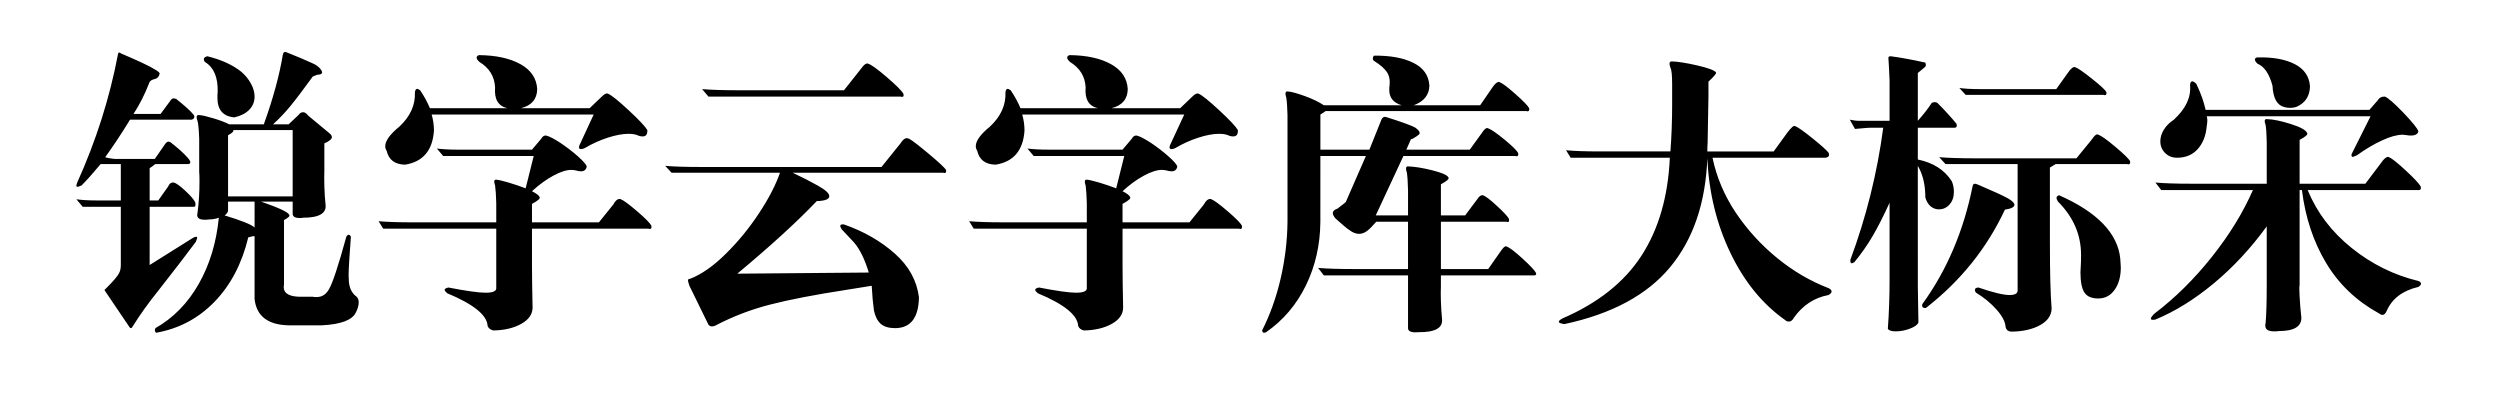 <svg viewBox="0 0 508 80" xmlns="http://www.w3.org/2000/svg"><path d="M63.57 15.53l.94-.35q.94 0 .94-.47 0-.35-.53-.91-.53-.55-1.35-.91-2.11-.99-5.39-2.28l-.23-.06q-.36 0-.47.53-1.06 6.38-3.87 14.18h-7.03q-1.29-.65-3.25-1.23-1.97-.59-2.85-.65h-.11q-.41 0-.41.41 0 .3.17.76.24.71.35 3.64v6.79q.06.41.06 1.94 0 3.34-.41 6.38-.35 1.35 1.47 1.35.64 0 .88-.06 1.05 0 1.99-.35-.76 7.62-4.1 13.48t-8.79 8.96q-.12.36-.12.41 0 .24.24.53 6.97-1.23 11.89-6.3 4.92-5.07 6.86-13.09 1.11-.3 1.28-.24v12.78q.59 5.15 6.8 5.33h6.92q5.74-.3 6.85-2.58.59-1.11.59-2.11 0-.7-.41-1.11-1.41-1-1.59-3.11l-.05-1.29q0-1.7.46-7.79-.17-.41-.46-.41-.24 0-.47.41-2.41 8.79-3.52 10.66-.88 1.59-2.52 1.59-.58 0-.76-.06h-2.23q-3.69.06-3.69-2l.06-.46V44.71q1.35-.7 1.06-1.05-.3-.82-5.75-2.7h6.45v2.46q0 .88 1.41.88.52 0 .7-.06 4.92 0 4.57-2.69-.18-1.7-.24-3.67-.05-1.96 0-3.25v-5.5q1.53-.65 1.53-1.29 0-.41-.71-.94l-4.1-3.4q-.52-.7-1.05-.7t-.94.58l-1.99 1.88h-3.17q1.82-1.64 3.49-3.66 1.67-2.03 4.6-6.07zM39.43 42.02q.29 0 .29-.41 0-.36-.06-.53-.46-.88-2.05-2.35-1.58-1.46-2.28-1.64h-.24q-.58 0-.93.82l-2 2.82h-1.75v-6.57q.52-.29.82-.58l.35-.24h6.68q.41-.05.41-.35 0-.35-.53-.94-1.17-1.34-3.51-3.16l-.36-.12q-.35 0-.7.47l-2.11 3.05h-8.2q-1.29-.12-1.88-.35 2.58-3.58 5.04-7.62h12.54q.53-.18.53-.59 0-.23-.18-.46-.99-1.18-3.51-3.17l-.47-.12q-.41 0-.7.47l-2 2.7h-5.5q1.81-2.76 3.16-6.21.12-.59.94-.82.99-.18 1.17-1.06.06 0 .06-.06 0-.35-1.06-.93-1.35-.88-6.85-3.23-.18-.17-.3-.17-.23 0-.29.41-2.52 13.3-8.32 26.13l-.12.47q0 .29.3.29.06 0 .76-.29 1.52-1.52 3.87-4.34h4.1v7.39h-4.92q-2.47 0-4.11-.24l1.29 1.53h7.74v11.83q0 1-.35 1.64-.36.82-2.7 3.17-.29.17-.23.35l5.03 7.44q.12.23.3.23.17 0 .29-.23 2.17-3.52 5.27-7.38 4.52-5.75 7.62-9.91.29-.7.29-.82 0-.23-.23-.23t-.64.23l-8.79 5.51V42.02h9.02zm8.2-18.17q2-.47 3.05-1.58 1.05-1.11 1.05-2.64 0-1.29-.73-2.63-.73-1.35-1.96-2.41-2.64-2.11-6.91-3.16-.71.18-.71.59 0 .35.24.58 2.69 1.64 2.57 6.1-.05.29-.05 1.17 0 3.69 3.45 3.98zm-1.29 16.06V27.48q1.23-.64 1.06-1.05h12.07v13.48H46.34zm5.39 6.32q-.87-.87-6.09-2.46.7-.47.7-1.05v-1.76h5.39v5.27zM97.44 12.6q2.99 1.82 3.16 5.16-.29 3.57 2.46 4.22h-15.7q-.76-1.82-1.99-3.64-.47-.29-.59-.29-.35 0-.47.65.18 3.92-3.16 7.03-2.87 2.34-2.87 3.98 0 .47.29.94.64 2.75 3.75 2.81 5.45-.88 5.86-6.91 0-1.7-.47-3.28h32.93l-2.93 6.32-.06.3q0 .41.41.41t.82-.24q2.17-1.29 4.6-2.08 2.43-.79 4.25-.79 1.11 0 1.82.29.47.24 1.05.24 1 0 .94-1.29-.65-1.11-3.81-4.04-3.16-2.93-4.16-3.34-.06-.06-.23-.06-.41 0-1.06.64l-2.46 2.35h-13.94q3.22-.82 3.28-3.87-.18-3.28-3.4-5.07-3.22-1.79-8.44-1.84-.47.17-.47.52t.59.88zm19.57 22.03q.58.18 1.05.18 1 0 1.17-1-.23-.64-1.81-2.05-1.58-1.4-3.58-2.75-1.93-1.23-2.69-1.41-.06-.06-.29-.06-.53 0-.88.65l-1.88 2.22h-15q-2.64 0-4.33-.23l1.28 1.52h18.4l-1.64 6.57q-1.7-.65-3.48-1.18-1.79-.52-2.49-.58h-.06q-.35 0-.35.41 0 .29.17.76.18 1.29.24 3.63v3.87H83.96q-4.51 0-7.03-.23l.94 1.52h22.97v11.95q.17 1.06-2.17 1.06-2.11 0-7.56-1.06-.76.18-.76.47 0 .24.53.7 8.02 3.34 8.2 6.62.23.71 1.17.94 3.34-.06 5.63-1.32 2.28-1.26 2.34-3.25-.12-5.62-.12-8.61v-7.5h23.67l.24.06q.47 0 .35-.65-.35-.76-2.87-2.93-2.52-2.16-3.34-2.46-.06-.06-.24-.06-.7 0-1.28 1.12l-2.93 3.63h-13.6v-3.75q1.88-1 1.53-1.41-.18-.47-1.53-1.17 2.17-1.99 4.34-3.16 2.17-1.17 3.69-1.17.29 0 .88.11zm65.97-15l.3.06q.47 0 .29-.64-.53-.94-3.4-3.4t-3.75-2.7q-.06-.06-.17-.06-.53 0-1.23 1l-3.52 4.45h-21.56q-4.51 0-7.27-.23l1.29 1.52h39.02zm-39.02 46.35q.29.35.7.35t.82-.23q5.16-2.7 10.93-4.19 5.77-1.5 15.62-3.02l5.1-.82q.17 3.05.46 5.04.36 1.76 1.35 2.67 1 .9 2.99.9 4.69-.05 4.8-6.27-.64-5.09-4.89-8.87-4.25-3.78-10.22-5.89-.12-.06-.41-.06-.47 0-.47.35 0 .18.29.65l2.52 2.69q1.76 2.05 2.99 6.1l-26.72.23q10.14-8.44 16.17-14.77h.59q1.93-.17 1.93-.99t-2.28-2.11q-2.17-1.23-5.16-2.64h30.59l.23.06q.47 0 .35-.64-.47-.71-3.51-3.26-3.05-2.55-3.99-3.07l-.47-.12q-.64 0-1.29 1.06l-3.86 4.8h-36.8q-4.57 0-7.15-.23l1.29 1.4h22.03q-1.29 3.75-4.28 8.26-2.98 4.52-6.67 8.15-3.75 3.75-7.33 5.15h-.06q-.35 0-.35.36 0 .17.29 1.05l3.87 7.91zm73.48-53.38q2.99 1.82 3.16 5.16-.29 3.57 2.46 4.22h-15.7q-.76-1.82-1.99-3.64-.47-.29-.59-.29-.35 0-.47.65.18 3.92-3.16 7.03-2.87 2.34-2.87 3.98 0 .47.29.94.64 2.75 3.75 2.81 5.45-.88 5.86-6.91 0-1.7-.47-3.28h32.93l-2.93 6.32-.06.3q0 .41.41.41t.82-.24q2.17-1.29 4.6-2.08 2.43-.79 4.25-.79 1.11 0 1.82.29.47.24 1.05.24 1 0 .94-1.29-.65-1.11-3.81-4.04-3.16-2.93-4.16-3.34-.06-.06-.23-.06-.41 0-1.06.64l-2.46 2.35h-13.94q3.22-.82 3.28-3.87-.18-3.28-3.4-5.07-3.22-1.79-8.44-1.84-.47.17-.47.52t.59.88zm19.57 22.03q.58.18 1.05.18 1 0 1.17-1-.23-.64-1.81-2.05-1.58-1.4-3.58-2.75-1.93-1.23-2.69-1.41-.06-.06-.29-.06-.53 0-.88.65l-1.88 2.22h-15q-2.64 0-4.33-.23l1.28 1.52h18.4l-1.64 6.57q-1.7-.65-3.48-1.18-1.79-.52-2.49-.58h-.06q-.35 0-.35.41 0 .29.17.76.18 1.29.24 3.63v3.87h-16.88q-4.51 0-7.03-.23l.94 1.52h22.97v11.95q.17 1.06-2.17 1.06-2.11 0-7.56-1.06-.76.18-.76.47 0 .24.53.7 8.02 3.34 8.2 6.62.23.71 1.17.94 3.34-.06 5.63-1.32 2.28-1.26 2.34-3.25-.12-5.62-.12-8.61v-7.5h23.67l.24.06q.47 0 .35-.65-.35-.76-2.87-2.93-2.52-2.16-3.34-2.46-.06-.06-.24-.06-.7 0-1.28 1.12l-2.93 3.63h-13.6v-3.75q1.88-1 1.53-1.41-.18-.47-1.53-1.17 2.17-1.99 4.34-3.16 2.17-1.17 3.69-1.17.29 0 .88.11zm50.27-13.24q3.11-1.17 3.17-3.98-.18-3.11-3.23-4.63-3.04-1.53-8.02-1.47-.24.24-.24.59 0 .29.24.47 1.87 1.17 2.6 2.25.74 1.09.56 2.79-.06.17-.06.88 0 2.34 2.52 3.1H269q-1.35-.94-3.81-1.85-2.46-.9-3.57-.96h-.06q-.35 0-.35.47 0 .29.17.82.18 1.11.24 3.51v21.68q-.06 5.74-1.38 11.49-1.32 5.74-3.78 10.6.12.71.82.35 5.22-3.63 8.09-9.52t2.93-12.92V31.7h9.25l-4.1 9.38-1.64 1.29q-.99.35-.99.93 0 .41.52 1.06 2.05 1.87 2.87 2.4 1 .76 1.94.76.82 0 1.58-.55.76-.56 1.93-1.91h6.45v9.61h-11.02q-4.63 0-7.26-.23l1.17 1.52h17.11v10.72q0 1 2.11.82 5.1.06 4.8-2.69-.17-1.7-.23-3.58-.06-1.87 0-3.04v-2.23h18.92q.53 0 .42-.47-.36-.76-2.73-2.93t-3.25-2.46q-.06-.06-.18-.06-.35 0-1.11 1.12l-2.46 3.51h-9.61v-9.61h13.36l.23.06q.35 0 .24-.64-.35-.71-2.41-2.61-2.05-1.91-2.87-2.2h-.17q-.47 0-1 .82l-2.46 3.28h-4.92v-6.32q1.87-1 1.52-1.41-.35-.7-3.28-1.44-2.93-.73-4.92-.79h-.06q-.35 0-.35.47 0 .29.18.82.17 1.11.23 3.63v5.04h-6.56l5.62-12.07h22.74l.23.06q.47 0 .35-.64-.35-.76-2.78-2.76-2.43-1.99-3.31-2.28-.06-.06-.24-.06-.41 0-1.05 1l-2.46 3.39h-12.89l.94-2.11.35-.11q1.64-.94 1.4-1.17v-.12q0-.29-.82-.94-.93-.58-5.74-2.11l-.47-.12q-.53 0-.82.82l-2.34 5.86h-9.96v-7.14q.88-.53 1.05-.71h40.78l.24.06q.47 0 .35-.64-.35-.71-2.76-2.85-2.4-2.13-3.22-2.43-.06-.06-.17-.06-.53 0-1.23 1l-2.58 3.75h-13.48zm59.88-2.11v-2.69q1.76-1.64 1.53-1.88-.47-.64-3.78-1.41-3.31-.76-5.13-.82h-.12q-.41 0-.41.47 0 .3.18.82.35.59.35 3.4v4.04q0 4.87-.35 9.56h-14.3q-4.51 0-6.91-.24l.94 1.52h20.15q-.52 11.78-5.74 19.87-5.21 8.08-16.05 12.77-.77.41-.77.7 0 .3 1.12.47 14.47-3.1 21.5-11.57 7.03-8.47 7.56-22.12.47 10.43 4.69 19.22 4.22 8.79 11.13 13.65.29.3.76.3.59 0 1-.77 2.69-3.8 7.03-4.62.64-.36.64-.71 0-.41-.64-.7-5.51-2.11-10.4-6.09-4.89-3.99-8.41-9.2-3.52-5.28-4.75-11.2h22.97q.71-.11.71-.58 0-.24-.12-.47-.59-.76-3.28-2.93-2.7-2.17-3.52-2.46-.35-.23-1.52 1.29l-2.81 3.87h-13.48q0-1.12.06-1.82l.17-9.67zM389.7 33.7q1.53 2.57 1.53 6.44.35 1.17 1.08 1.79.73.61 1.67.61 1.29 0 2.17-.99.88-1 .88-2.58 0-1.11-.41-2.11-2.17-3.46-6.92-4.45v-6.45h7.5q.59-.06.35-.82-1.69-2.05-3.86-4.22-.24-.17-.59-.17-.23 0-.58.17-1.06 1.64-2.82 3.63v-9.72l1.41-1.17q.23-.18.23-.47l-.11-.47q-3.93-.88-7.03-1.29-.59 0-.47.47l.11 1.81q.18 3.46.12 3.7v7.14h-6.39q-.52 0-1.69-.23l1.05 1.88q2.87-.3 3.87-.24h1.87q-1.81 13.71-6.68 26.84v.17q0 .53.3.53.11 0 .52-.23 2.11-2.58 3.66-5.22 1.56-2.64 3.49-6.85v15.82q0 4.86-.35 9.78.29.53 1.58.53 1.47 0 2.93-.56 1.47-.56 1.7-1.26l-.12-7.38V33.7zm37.74-14.42l.23.06q.47 0 .35-.64-.35-.65-2.93-2.7-2.57-2.05-3.39-2.34-.59-.24-1.53 1.17l-2.34 3.28h-15.35q-2.7 0-4.34-.23l1.29 1.4h28.01zm-10.9 14.77l1.17-.71h14.53l.24.06q.47 0 .35-.64-.35-.71-2.96-2.9-2.61-2.2-3.49-2.49-.06-.06-.23-.06-.41 0-1.06.99l-3.16 3.87H401.3q-4.51 0-7.26-.23l1.29 1.4h14.65v25.67q0 .94-1.64.94-1.88 0-6.33-1.53-.71.06-.71.47 0 .35.24.59 2.4 1.46 4.13 3.4 1.73 1.93 1.85 3.45.17 1.06 1.28 1.06 3.46-.06 5.75-1.32 2.28-1.26 2.34-3.37-.35-4.22-.35-13.3V34.05zm-9.14 8.55q1.93-.29 1.93-.99 0-.53-1.29-1.29-1.34-.77-6.27-2.87l-.47-.12q-.35 0-.46.47-2.76 13.71-10.2 23.96-.06.06-.06.35 0 .53.76.47 10.55-8.2 16.06-19.98zm10.78-1.64q4.69 4.69 4.69 10.84 0 1.52-.06 2.34-.06.82-.06 1.18 0 2.87.79 4.1.79 1.23 2.84 1.23t3.31-1.76q1.26-1.76 1.26-4.57l-.11-1.76q-.77-7.73-12.43-12.89-.52.18-.52.53 0 .29.29.76zm45.94-19.22q.64.18 1.17.18.7 0 1.29-.18 2.75-1.17 2.81-4.22-.23-3.04-3.13-4.51-2.9-1.46-7.53-1.35-.53.06-.53.47 0 .3.53.82 2.05.82 3.04 4.46.18 3.75 2.35 4.33zm-15.94.59q-.53-2.46-1.88-5.28-.52-.52-.82-.52-.41 0-.46.76.35 3.69-3.29 7.03-1.34.88-2.05 2.05-.7 1.17-.7 2.34 0 1.41.97 2.38.96.96 2.43.96 2.64 0 4.22-1.78 1.58-1.79 1.81-4.66.12-.59.12-1.11 0-.53-.12-.88h33.29l-3.87 7.73v.24q0 .29.29.29.06 0 .76-.29 2.7-1.94 5.19-3.08 2.49-1.14 4.19-1.14l.94.11q.17.06.7.06 1.35 0 1.52-.88-.35-.93-3.07-3.78-2.73-2.84-3.72-3.25h-.18q-.88 0-1.35.82l-1.64 1.88h-33.28zm43.01 16.29h.11q.12.06.18 0 .59 0 .41-.71-.41-.82-2.99-3.22-2.58-2.4-3.45-2.75-.06-.06-.18-.06-.59 0-1.35 1.11l-3.28 4.34h-13.36v-8.91q1.88-.99 1.52-1.4-.35-.88-3.31-1.82-2.95-.94-4.89-1h-.06q-.35 0-.35.41 0 .3.18.77.17.93.23 3.51v8.44h-15.47q-4.57 0-7.15-.24l1.18 1.53h18.63q-2.99 6.85-8.35 13.59-5.36 6.74-11.69 11.54-.7.71-.7 1 0 .23.41.23t.52-.05q5.98-2.47 11.87-7.36 5.89-4.89 10.75-11.57v11.84q0 5.27-.23 7.79-.06.12-.06.53 0 1.17 1.76 1.17.76 0 .99-.06 4.69 0 4.57-2.81-.23-2-.35-4.22l-.06-1.7q0-.41.06-.53V38.62h.47q1.05 8.38 4.92 14.82 3.87 6.45 10.67 10.2.46.35.76.35.53 0 .88-.82 1.64-3.75 6.44-4.87.53-.35.53-.64 0-.29-.41-.53-7.56-1.81-13.68-6.74-6.13-4.92-8.94-11.77h22.27z"/></svg>